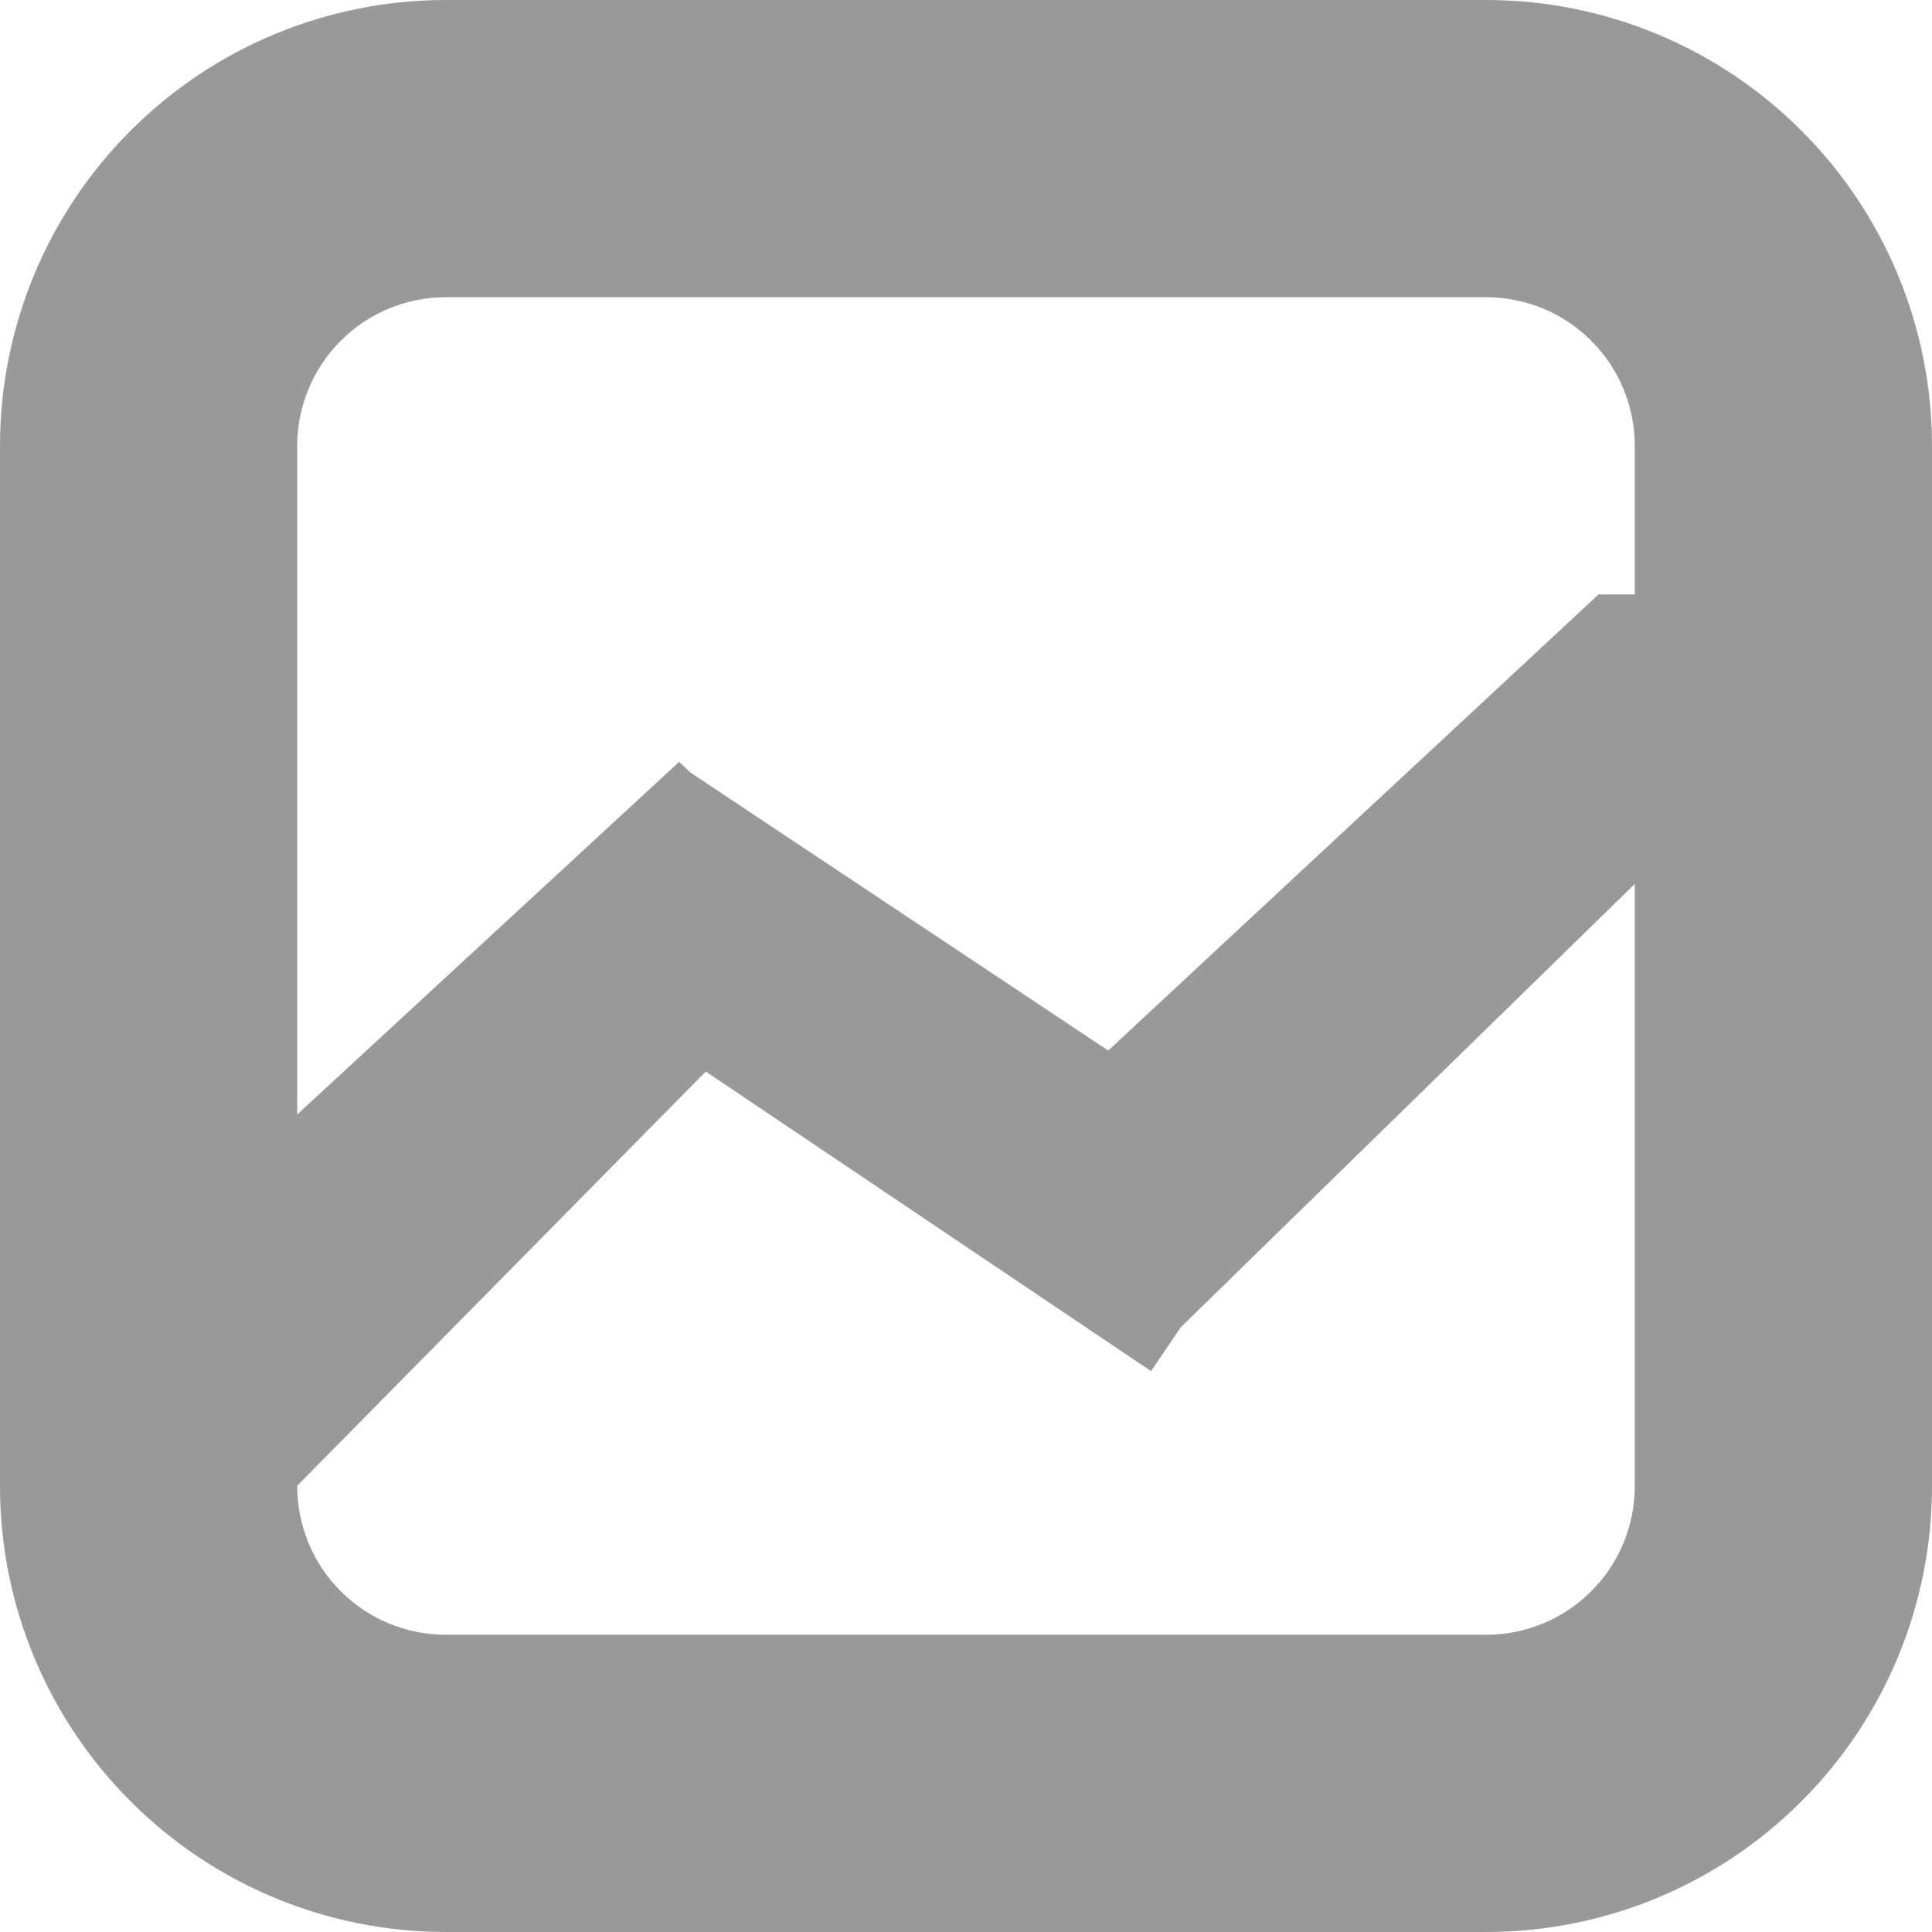 <svg width="13" height="13" viewBox="0 0 13 13" fill="none" xmlns="http://www.w3.org/2000/svg">
<path fill-rule="evenodd" clip-rule="evenodd" d="M13 3C13 2.204 12.684 1.441 12.121 0.879C11.559 0.316 10.796 0 10 0C7.899 0 5.101 0 3 0C2.204 0 1.441 0.316 0.879 0.879C0.316 1.441 0 2.204 0 3C0 5.101 0 7.899 0 10C0 10.796 0.316 11.559 0.879 12.121C1.441 12.684 2.204 13 3 13C5.101 13 7.899 13 10 13C10.796 13 11.559 12.684 12.121 12.121C12.684 11.559 13 10.796 13 10C13 7.899 13 5.101 13 3ZM11 5.948L7.945 8.931L7.745 9.226L4.749 7.21L2 9.997V10C2 10.265 2.105 10.52 2.293 10.707C2.48 10.895 2.735 11 3 11C4.732 11 8.268 11 10 11C10.265 11 10.52 10.895 10.707 10.707C10.895 10.52 11 10.265 11 10V5.948ZM10 2H3C2.735 2 2.48 2.105 2.293 2.293C2.105 2.48 2 2.735 2 3V7.499L4.57 5.126L4.644 5.197L7.457 7.069L10.756 4H11V3C11 2.735 10.895 2.48 10.707 2.293C10.52 2.105 10.265 2 10 2Z" fill="#999999"/>
</svg>
